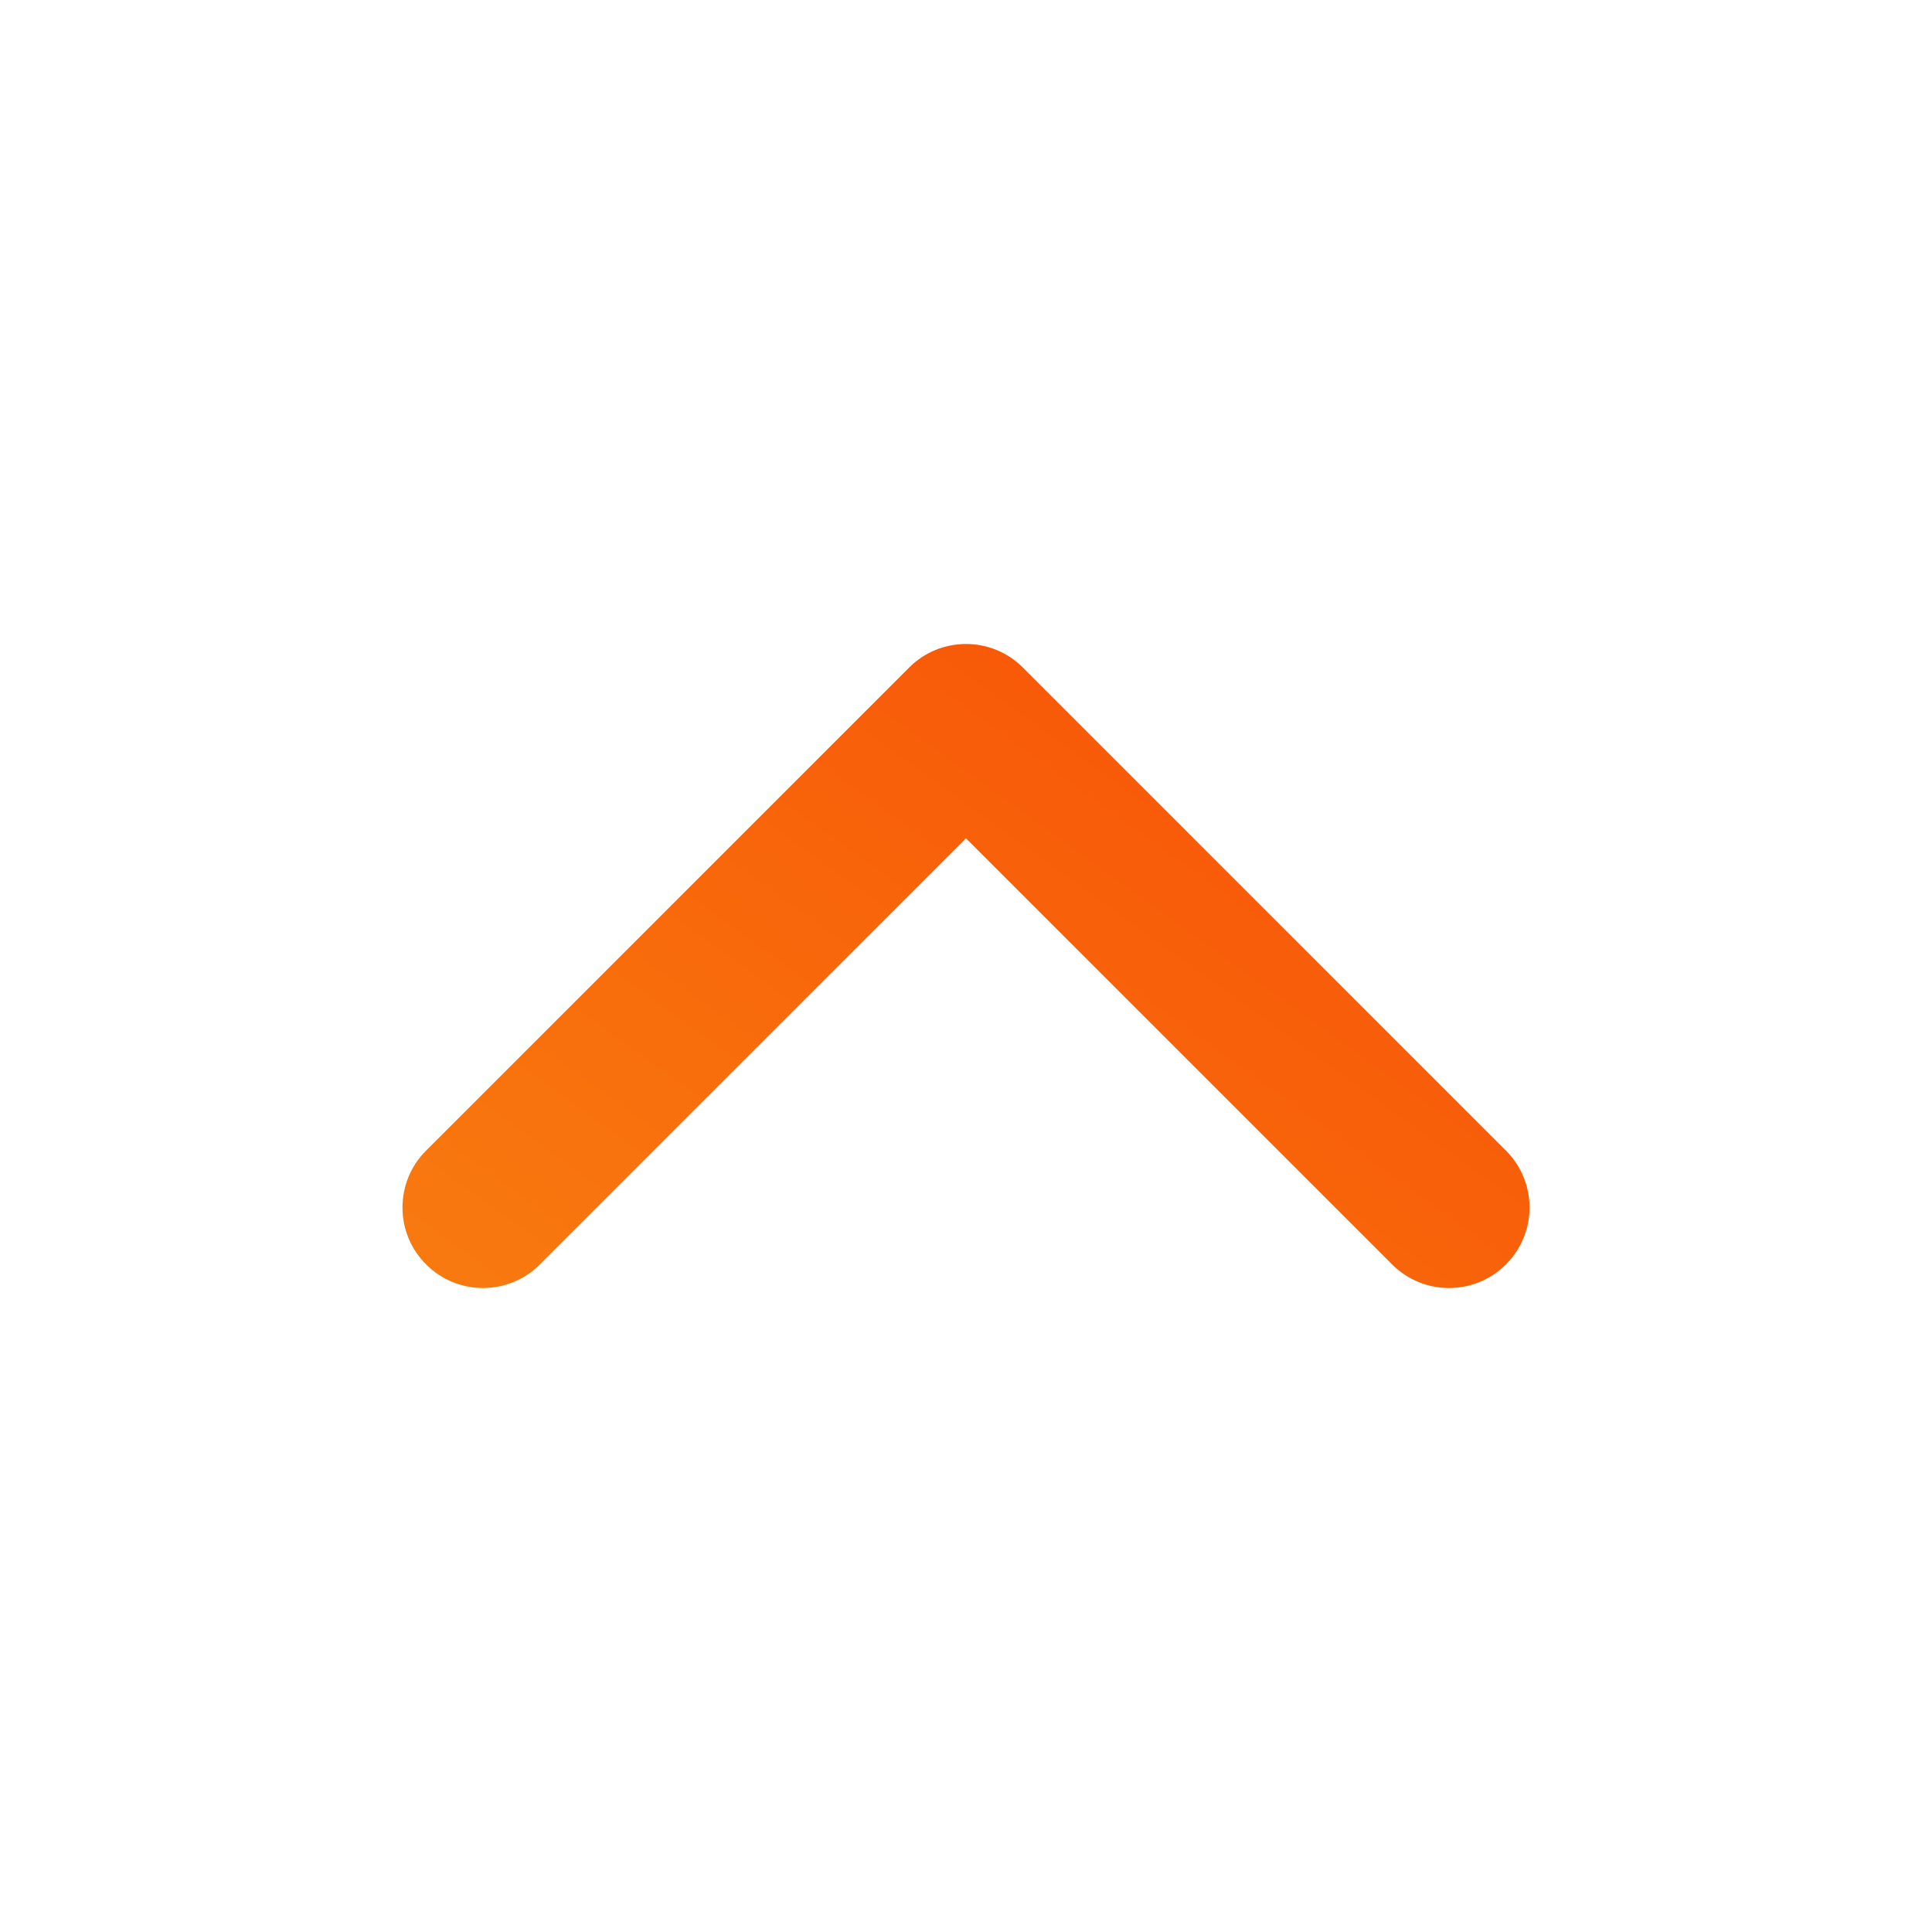 <svg width="24" height="24" viewBox="0 0 24 24" fill="none" xmlns="http://www.w3.org/2000/svg">
<path fill-rule="evenodd" clip-rule="evenodd" d="M11.293 8.293C11.683 7.902 12.317 7.902 12.707 8.293L18.707 14.293C19.098 14.683 19.098 15.317 18.707 15.707C18.317 16.098 17.683 16.098 17.293 15.707L12 10.414L6.707 15.707C6.317 16.098 5.683 16.098 5.293 15.707C4.902 15.317 4.902 14.683 5.293 14.293L11.293 8.293Z" fill="url(#paint0_linear_13819_22803)"/>
<defs>
<linearGradient id="paint0_linear_13819_22803" x1="11.748" y1="-6.875" x2="-18.372" y2="34.93" gradientUnits="userSpaceOnUse">
<stop stop-color="#F83600"/>
<stop offset="1" stop-color="#F9D423"/>
</linearGradient>
</defs>
</svg>
